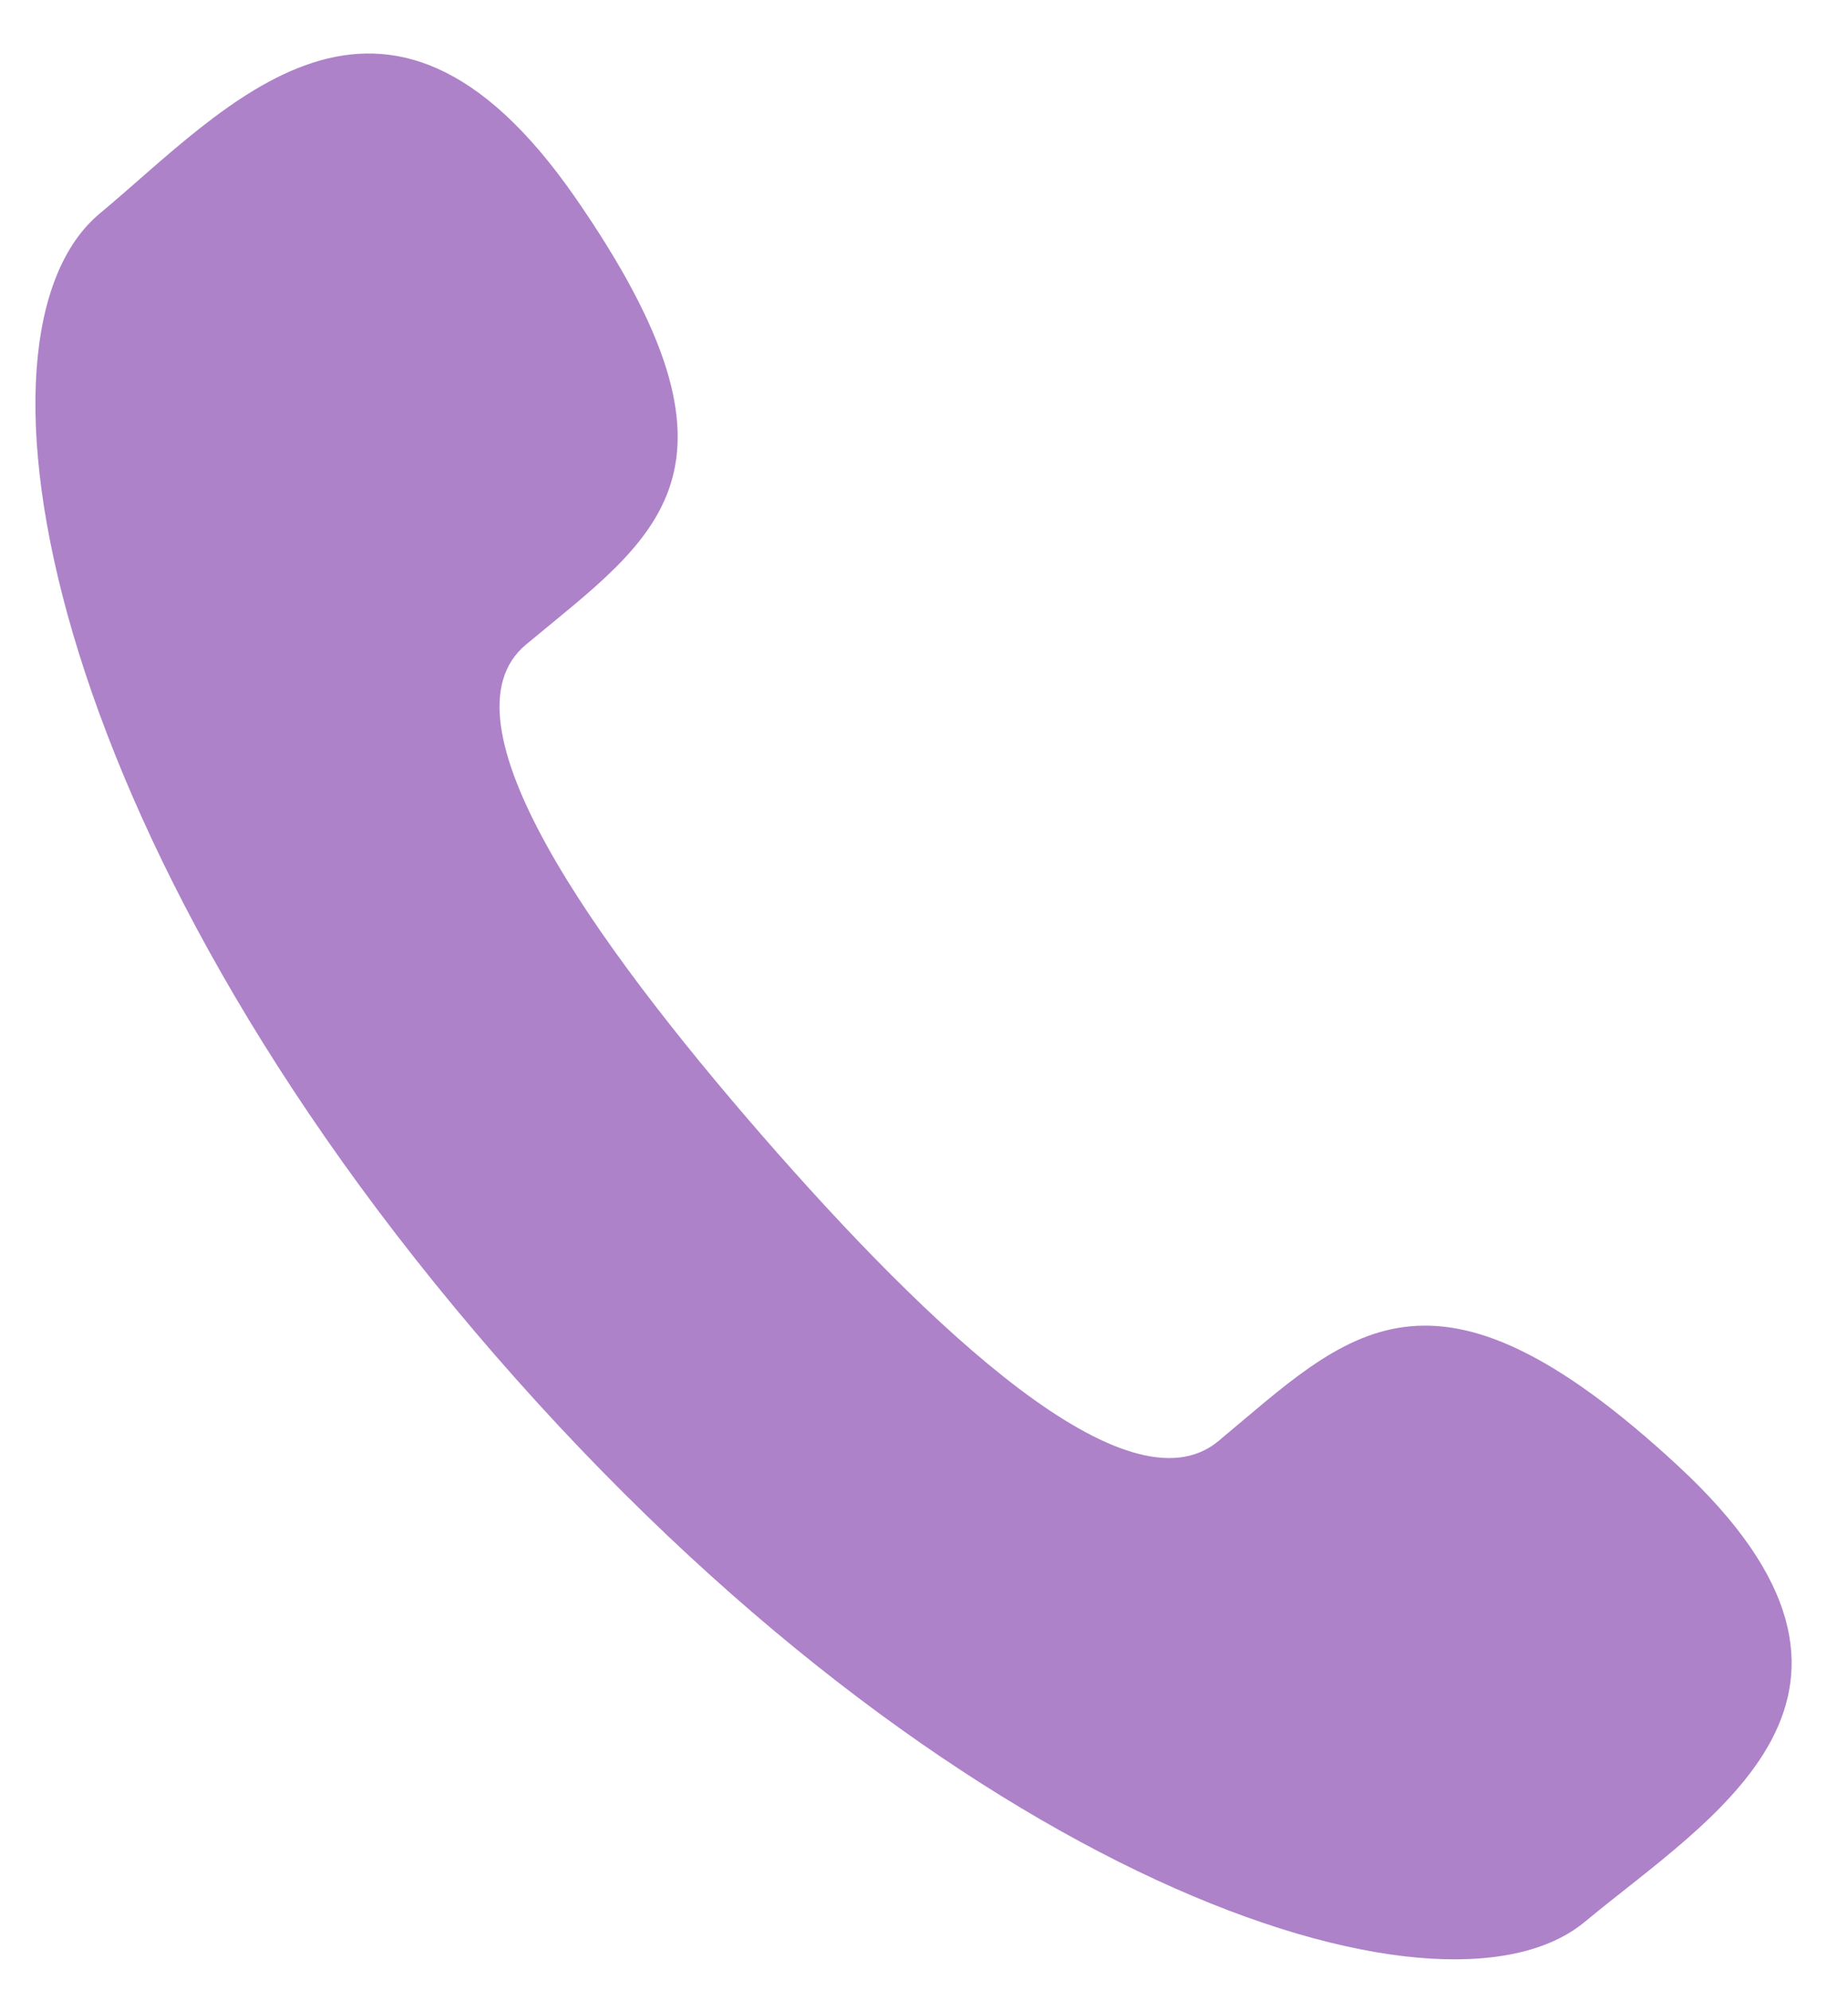 <svg width="13" height="14" viewBox="0 0 13 14" fill="none" xmlns="http://www.w3.org/2000/svg">
<path opacity="0.8" d="M5.357 7.979C4.173 6.617 3.063 5.062 3.7 4.532C4.612 3.773 5.389 3.323 4.044 1.385C2.698 -0.552 1.586 0.766 0.702 1.501C-0.318 2.349 0.292 5.859 3.487 9.533C6.684 13.207 10.13 14.359 11.15 13.511C12.034 12.776 13.543 11.914 11.803 10.305C10.063 8.695 9.483 9.373 8.571 10.132C7.934 10.661 6.542 9.34 5.357 7.979Z" fill="#7A34A6" fill-opacity="0.77"/>
</svg>

